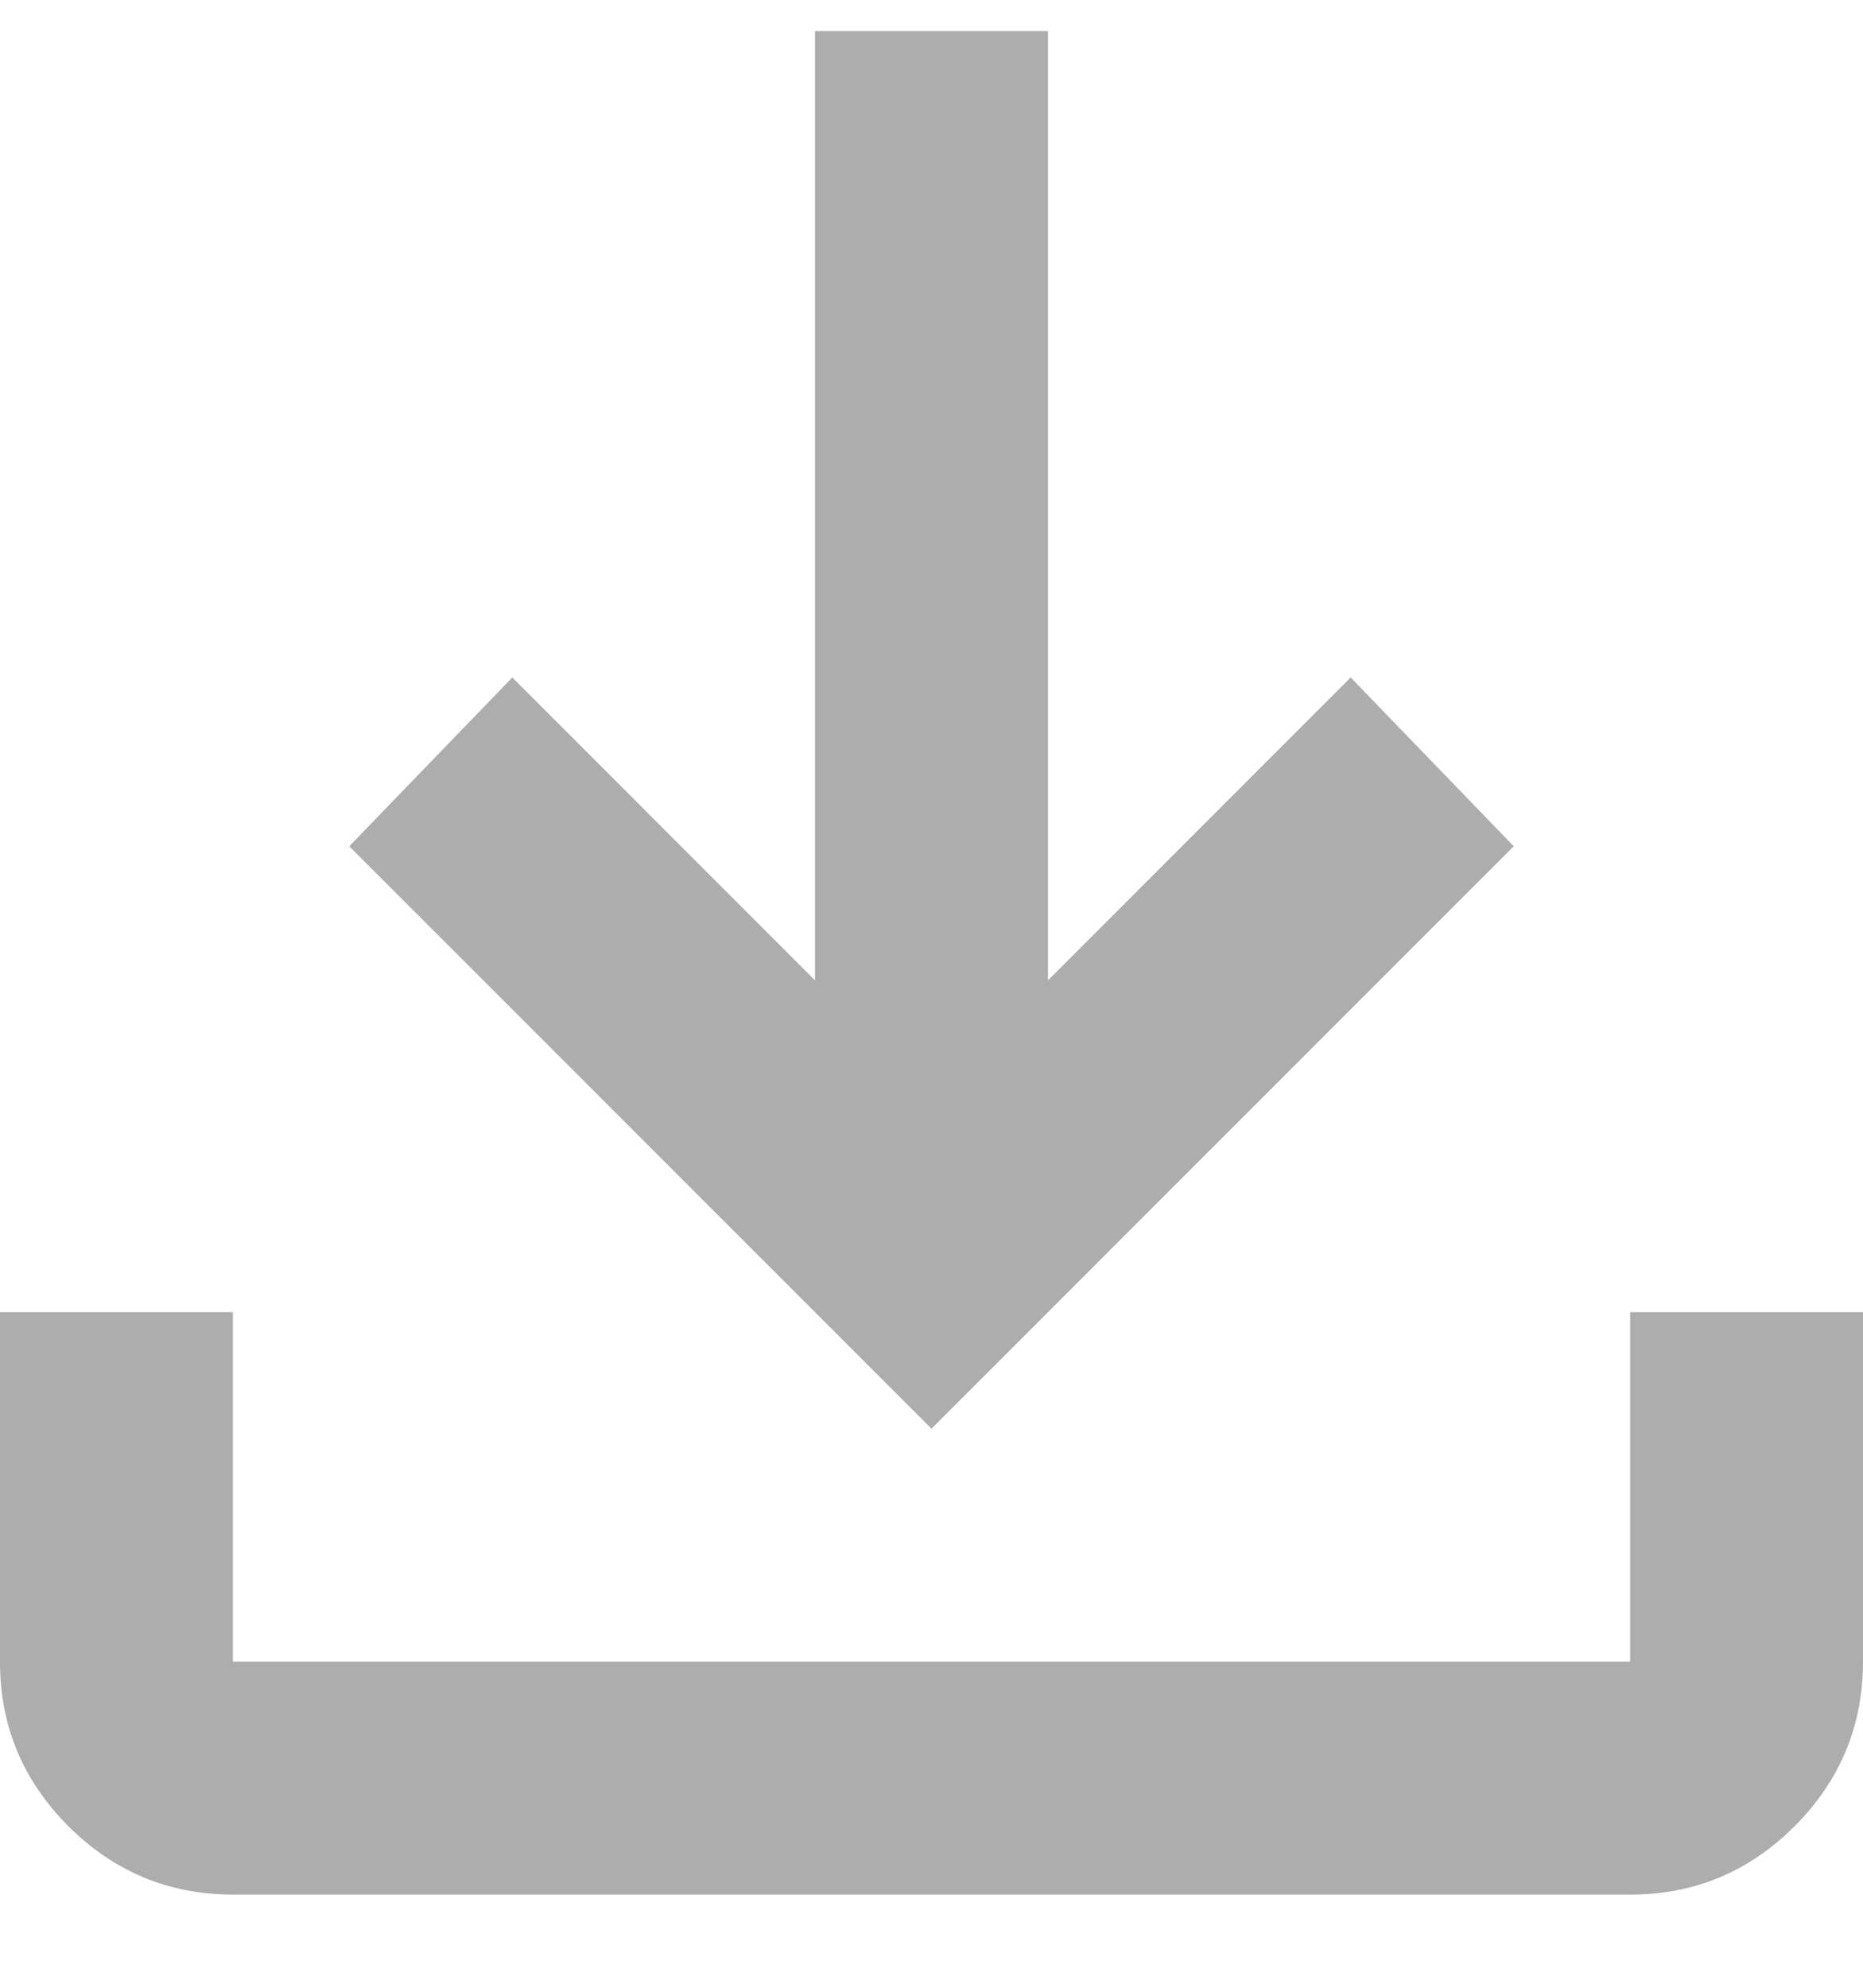 <svg width="15" height="16" viewBox="0 0 15 16" fill="none" xmlns="http://www.w3.org/2000/svg">
<path d="M1.875 15.25C1.359 15.25 0.918 15.066 0.55 14.699C0.183 14.331 -0.001 13.89 1.59168e-06 13.375V10.562H1.875V13.375H13.125V10.562H15V13.375C15 13.891 14.816 14.332 14.449 14.7C14.081 15.067 13.64 15.251 13.125 15.25H1.875ZM7.5 11.5L2.812 6.812L4.125 5.453L6.562 7.891V0.25H8.438V7.891L10.875 5.453L12.188 6.812L7.5 11.5Z" fill="#ADADAD"/>
</svg>
